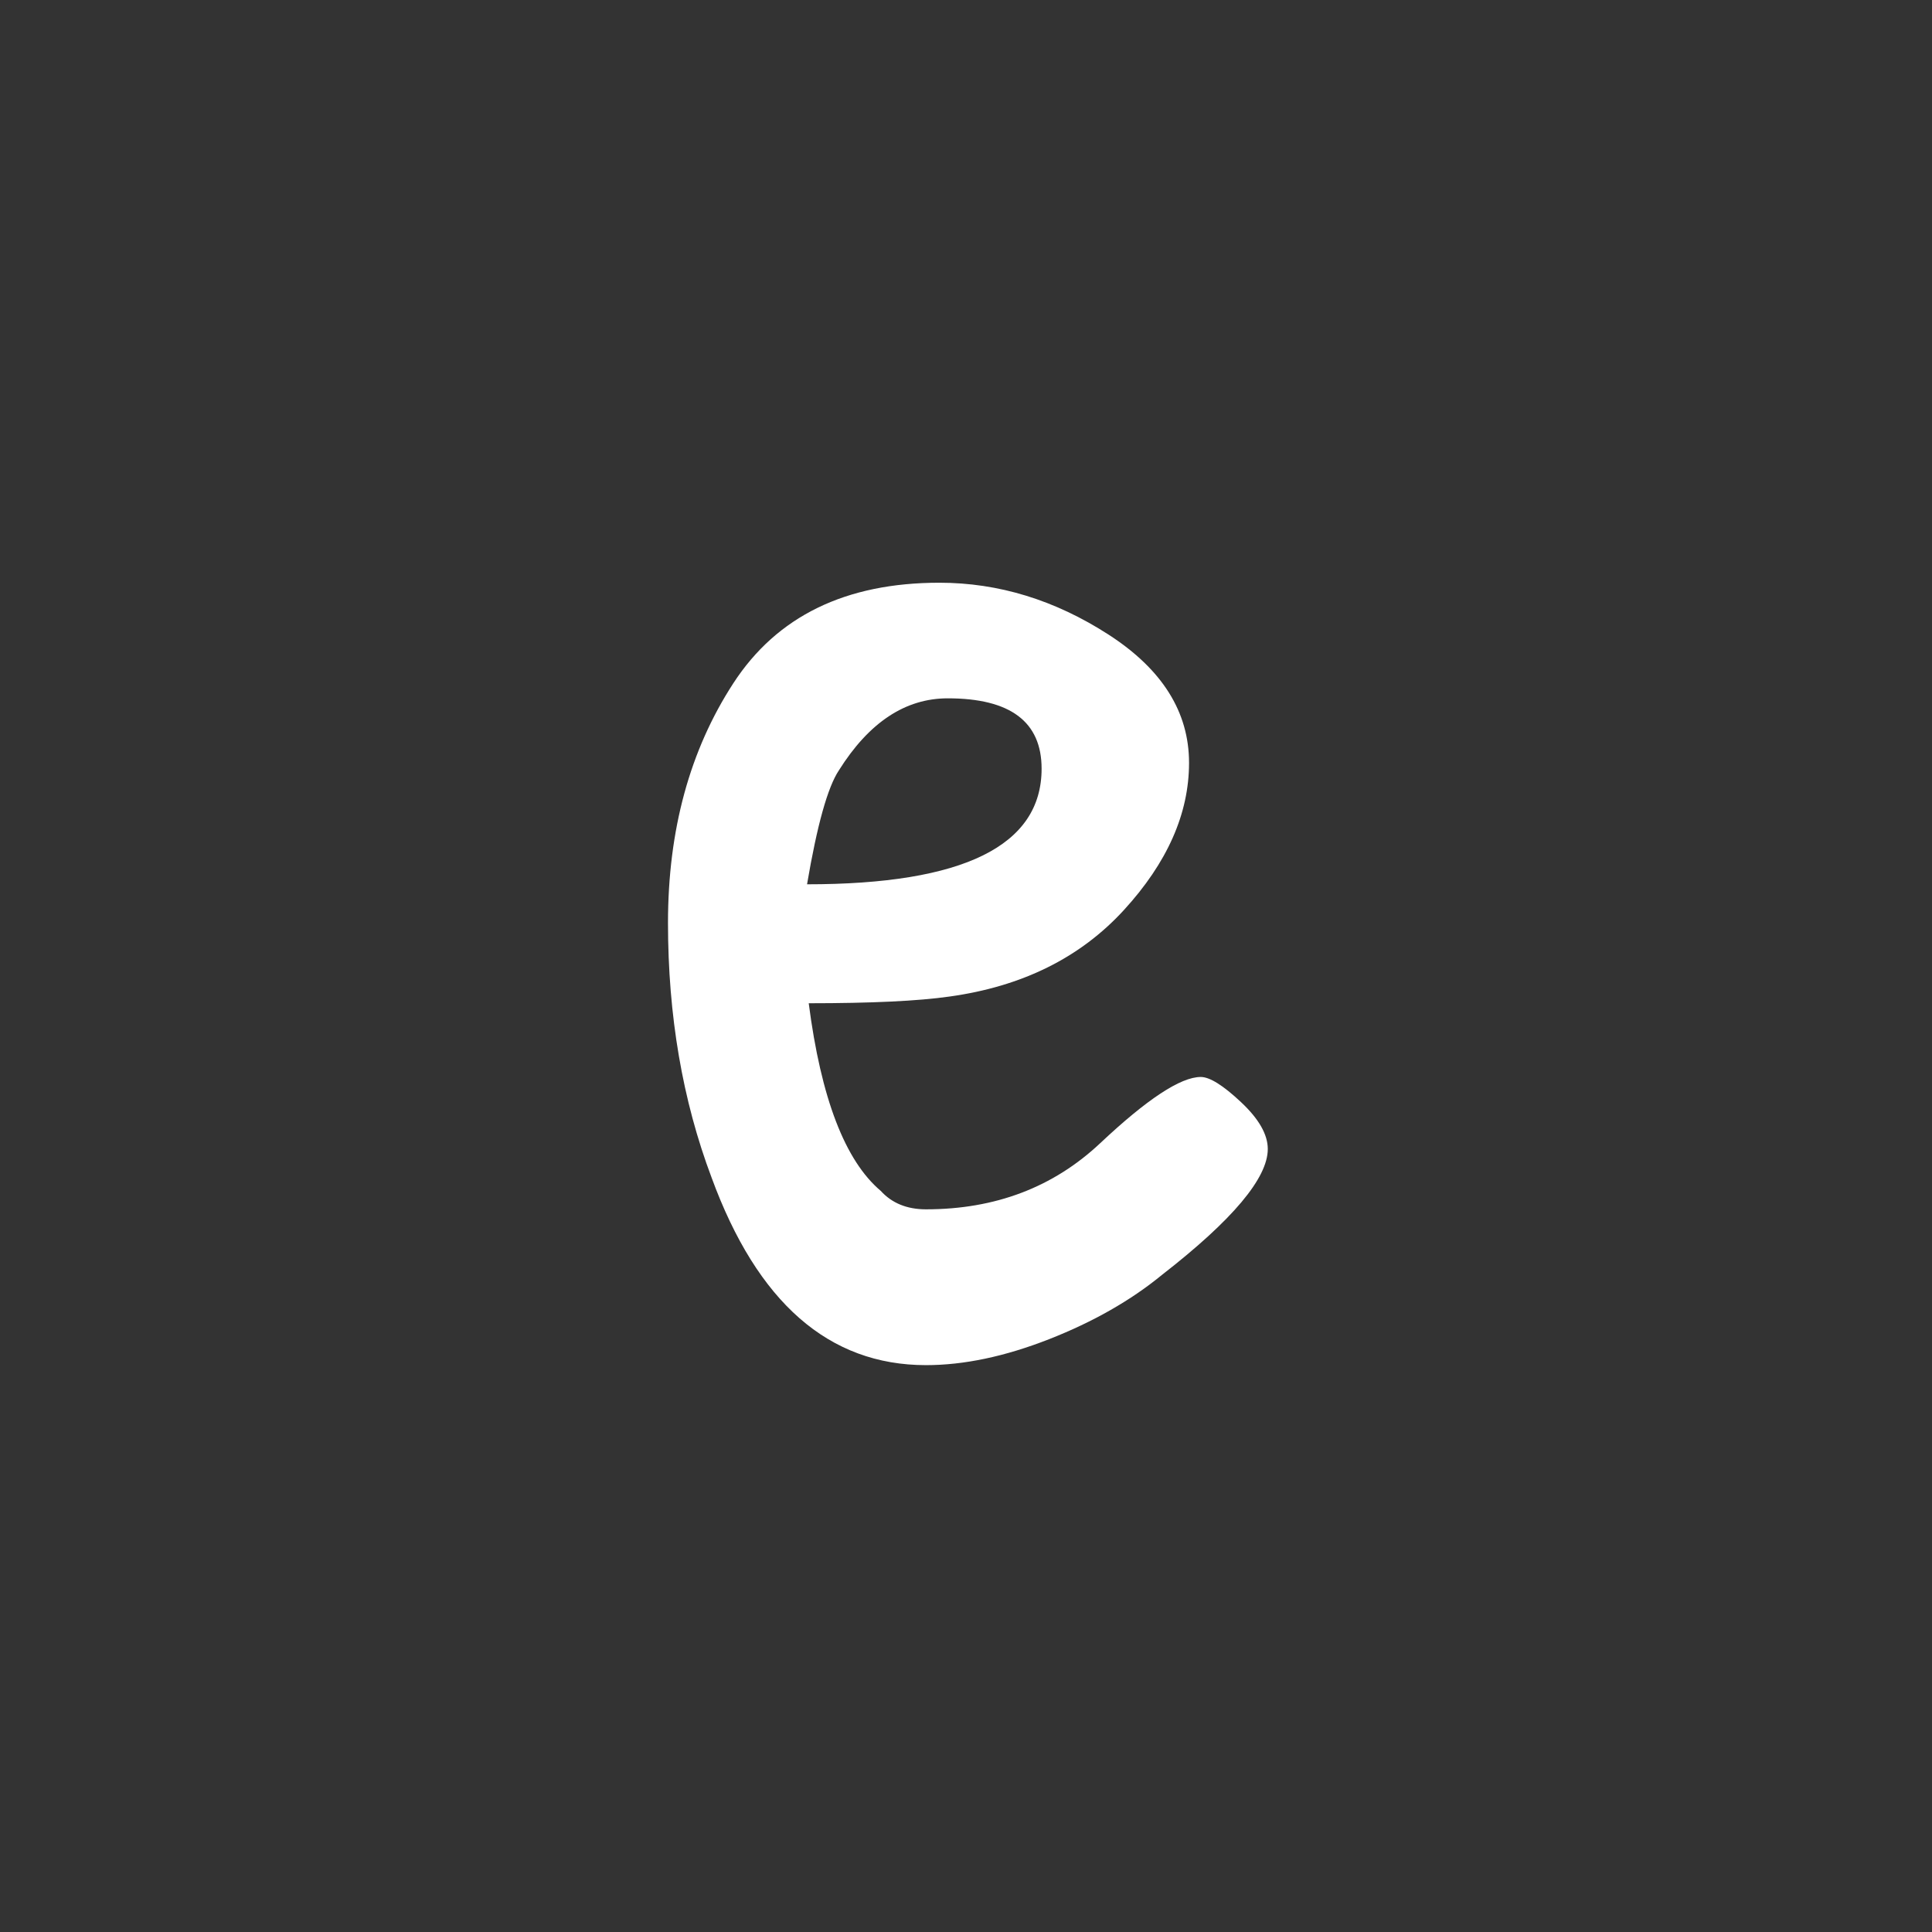 <?xml version="1.0" encoding="UTF-8"?>
<svg viewBox="0 0 512 512" version="1.1" 
    xmlns="http://www.w3.org/2000/svg" 
    xmlns:xlink="http://www.w3.org/1999/xlink">
    <rect x="0" y="0" width="512" height="512" fill="#333333" stroke="none"/>
    <!-- Generator: Sketch 51.3 (57544) - http://www.bohemiancoding.com/sketch -->
    <title>e_lower</title>
    <desc>Created with Sketch.</desc>
    <defs></defs>
    <g id="e_lower" stroke="none" stroke-width="1" fill="none" fill-rule="evenodd">
        <path d="M248.952,154.428 C264.64,154.428 279.588,159.016 293.796,168.192 C308.004,177.368 315.108,188.69 315.108,202.158 C315.108,215.626 309.336,228.65 297.792,241.23 C286.248,253.81 270.856,261.432 251.616,264.096 C243.328,265.28 230.896,265.872 214.32,265.872 C217.576,291.032 223.94,307.608 233.412,315.6 C236.372,318.856 240.368,320.484 245.4,320.484 C263.752,320.484 279.144,314.638 291.576,302.946 C304.008,291.254 312.888,285.408 318.216,285.408 C320.584,285.408 324.136,287.628 328.872,292.068 C333.608,296.508 335.976,300.652 335.976,304.5 C335.976,312.196 326.652,323.296 308.004,337.8 C299.716,344.608 289.726,350.306 278.034,354.894 C266.342,359.482 255.464,361.776 245.4,361.776 C219.648,361.776 200.704,345.2 188.568,312.048 C180.872,291.624 177.024,269.128 177.024,244.56 C177.024,219.992 182.796,198.828 194.34,181.068 C205.884,163.308 224.088,154.428 248.952,154.428 Z M251.172,185.064 C239.924,185.064 230.304,191.428 222.312,204.156 C219.352,208.596 216.54,218.66 213.876,234.348 C255.316,234.348 276.036,224.136 276.036,203.712 C276.036,191.28 267.748,185.064 251.172,185.064 Z" id="e" fill="#FFFFFF"></path>
    </g>
</svg>